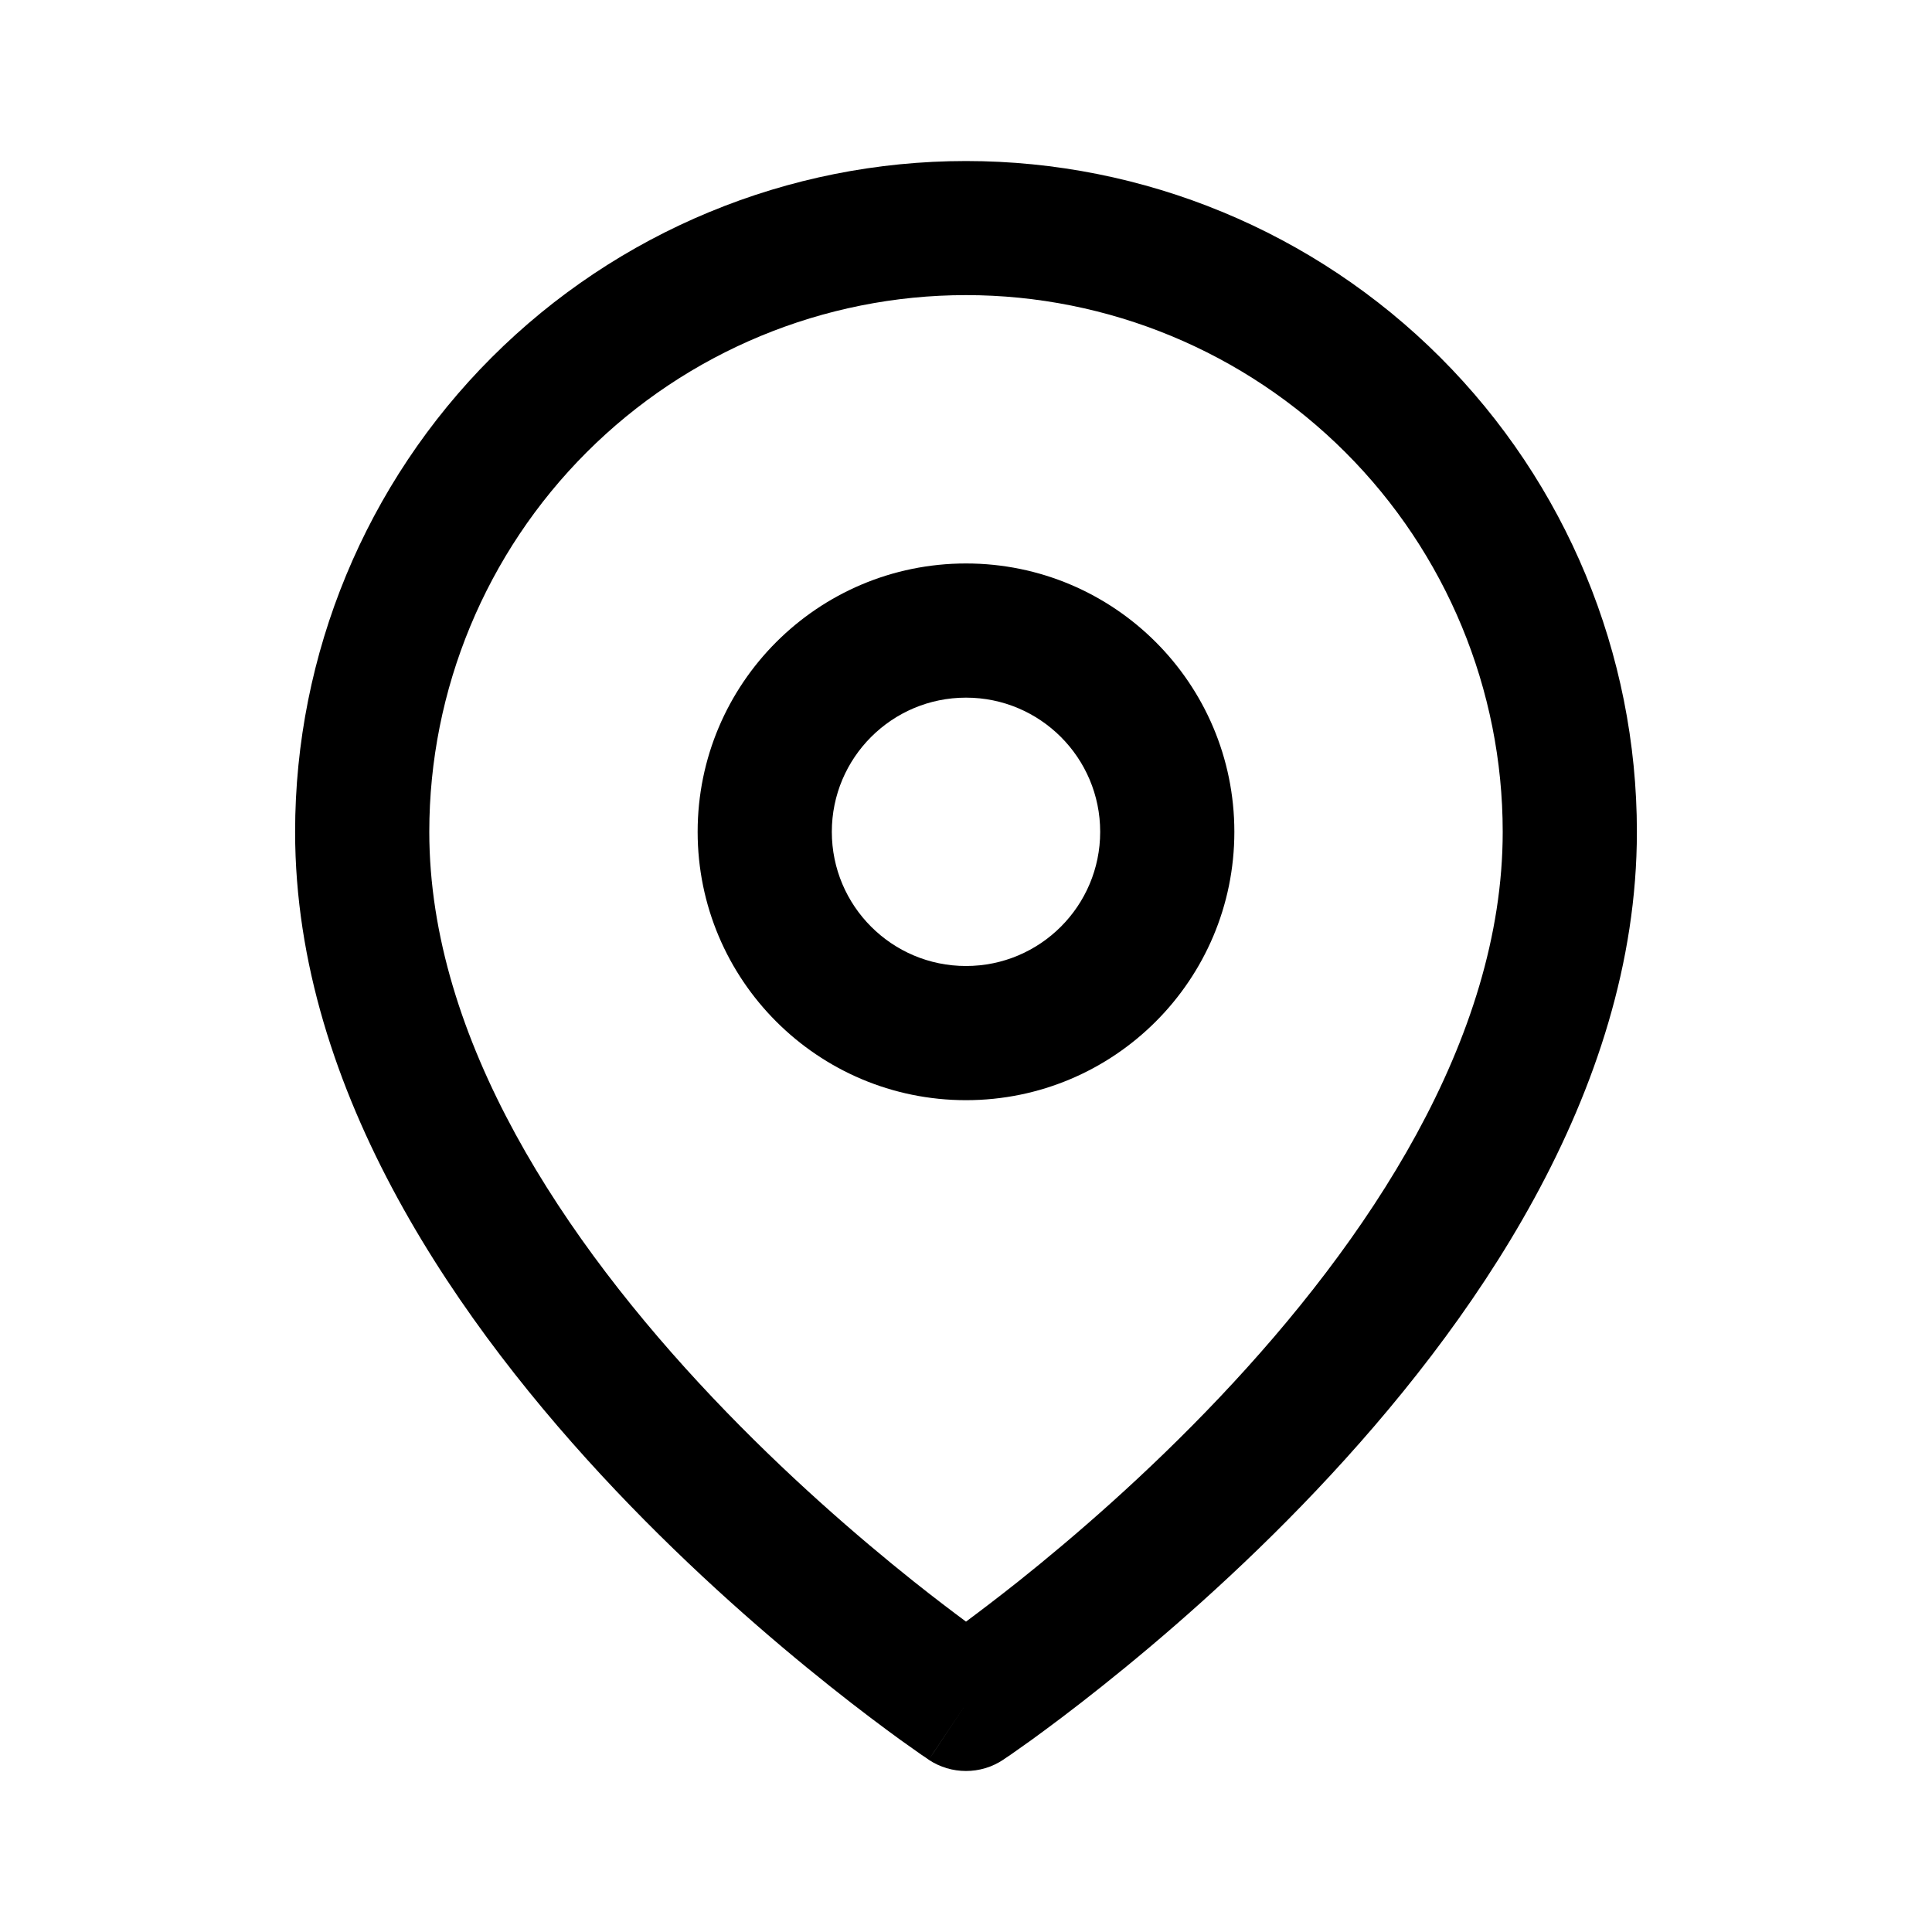 <svg width="20" height="20" viewBox="0 0 20 20" fill="none" xmlns="http://www.w3.org/2000/svg">
<path fill-rule="evenodd" clip-rule="evenodd" d="M10 5.833C8.466 5.833 7.222 7.077 7.222 8.611C7.222 10.145 8.466 11.389 10 11.389C11.534 11.389 12.778 10.145 12.778 8.611C12.778 7.077 11.534 5.833 10 5.833ZM8.611 8.611C8.611 7.844 9.233 7.222 10 7.222C10.767 7.222 11.389 7.844 11.389 8.611C11.389 9.378 10.767 10 10 10C9.233 10 8.611 9.378 8.611 8.611Z" fill="black"/>
<path fill-rule="evenodd" clip-rule="evenodd" d="M9.614 18.217C9.615 18.217 9.615 18.217 10 17.639L9.614 18.217C9.848 18.372 10.152 18.372 10.385 18.217L10 17.639C10.385 18.217 10.385 18.217 10.385 18.217L10.388 18.215L10.392 18.212L10.408 18.201C10.422 18.192 10.441 18.179 10.466 18.162C10.515 18.128 10.586 18.078 10.675 18.014C10.854 17.884 11.107 17.696 11.409 17.455C12.013 16.974 12.82 16.28 13.629 15.426C15.219 13.747 16.945 11.321 16.945 8.611C16.945 6.769 16.213 5.003 14.911 3.701C13.608 2.398 11.842 1.667 10 1.667C8.158 1.667 6.392 2.398 5.089 3.701C3.787 5.003 3.055 6.769 3.055 8.611C3.055 11.321 4.781 13.747 6.371 15.426C7.18 16.28 7.987 16.974 8.591 17.455C8.893 17.696 9.146 17.884 9.325 18.014C9.414 18.078 9.485 18.128 9.534 18.162C9.559 18.179 9.578 18.192 9.592 18.201L9.608 18.212L9.612 18.215L9.614 18.217ZM6.072 4.683C7.113 3.641 8.527 3.055 10 3.055C11.473 3.055 12.886 3.641 13.928 4.683C14.97 5.725 15.556 7.138 15.556 8.611C15.556 10.762 14.156 12.85 12.621 14.47C11.868 15.265 11.112 15.916 10.544 16.369C10.332 16.537 10.148 16.677 10 16.787C9.852 16.677 9.667 16.537 9.456 16.369C8.888 15.916 8.132 15.265 7.379 14.47C5.844 12.85 4.444 10.762 4.444 8.611C4.444 7.138 5.03 5.725 6.072 4.683Z" fill="black"/>
</svg>
